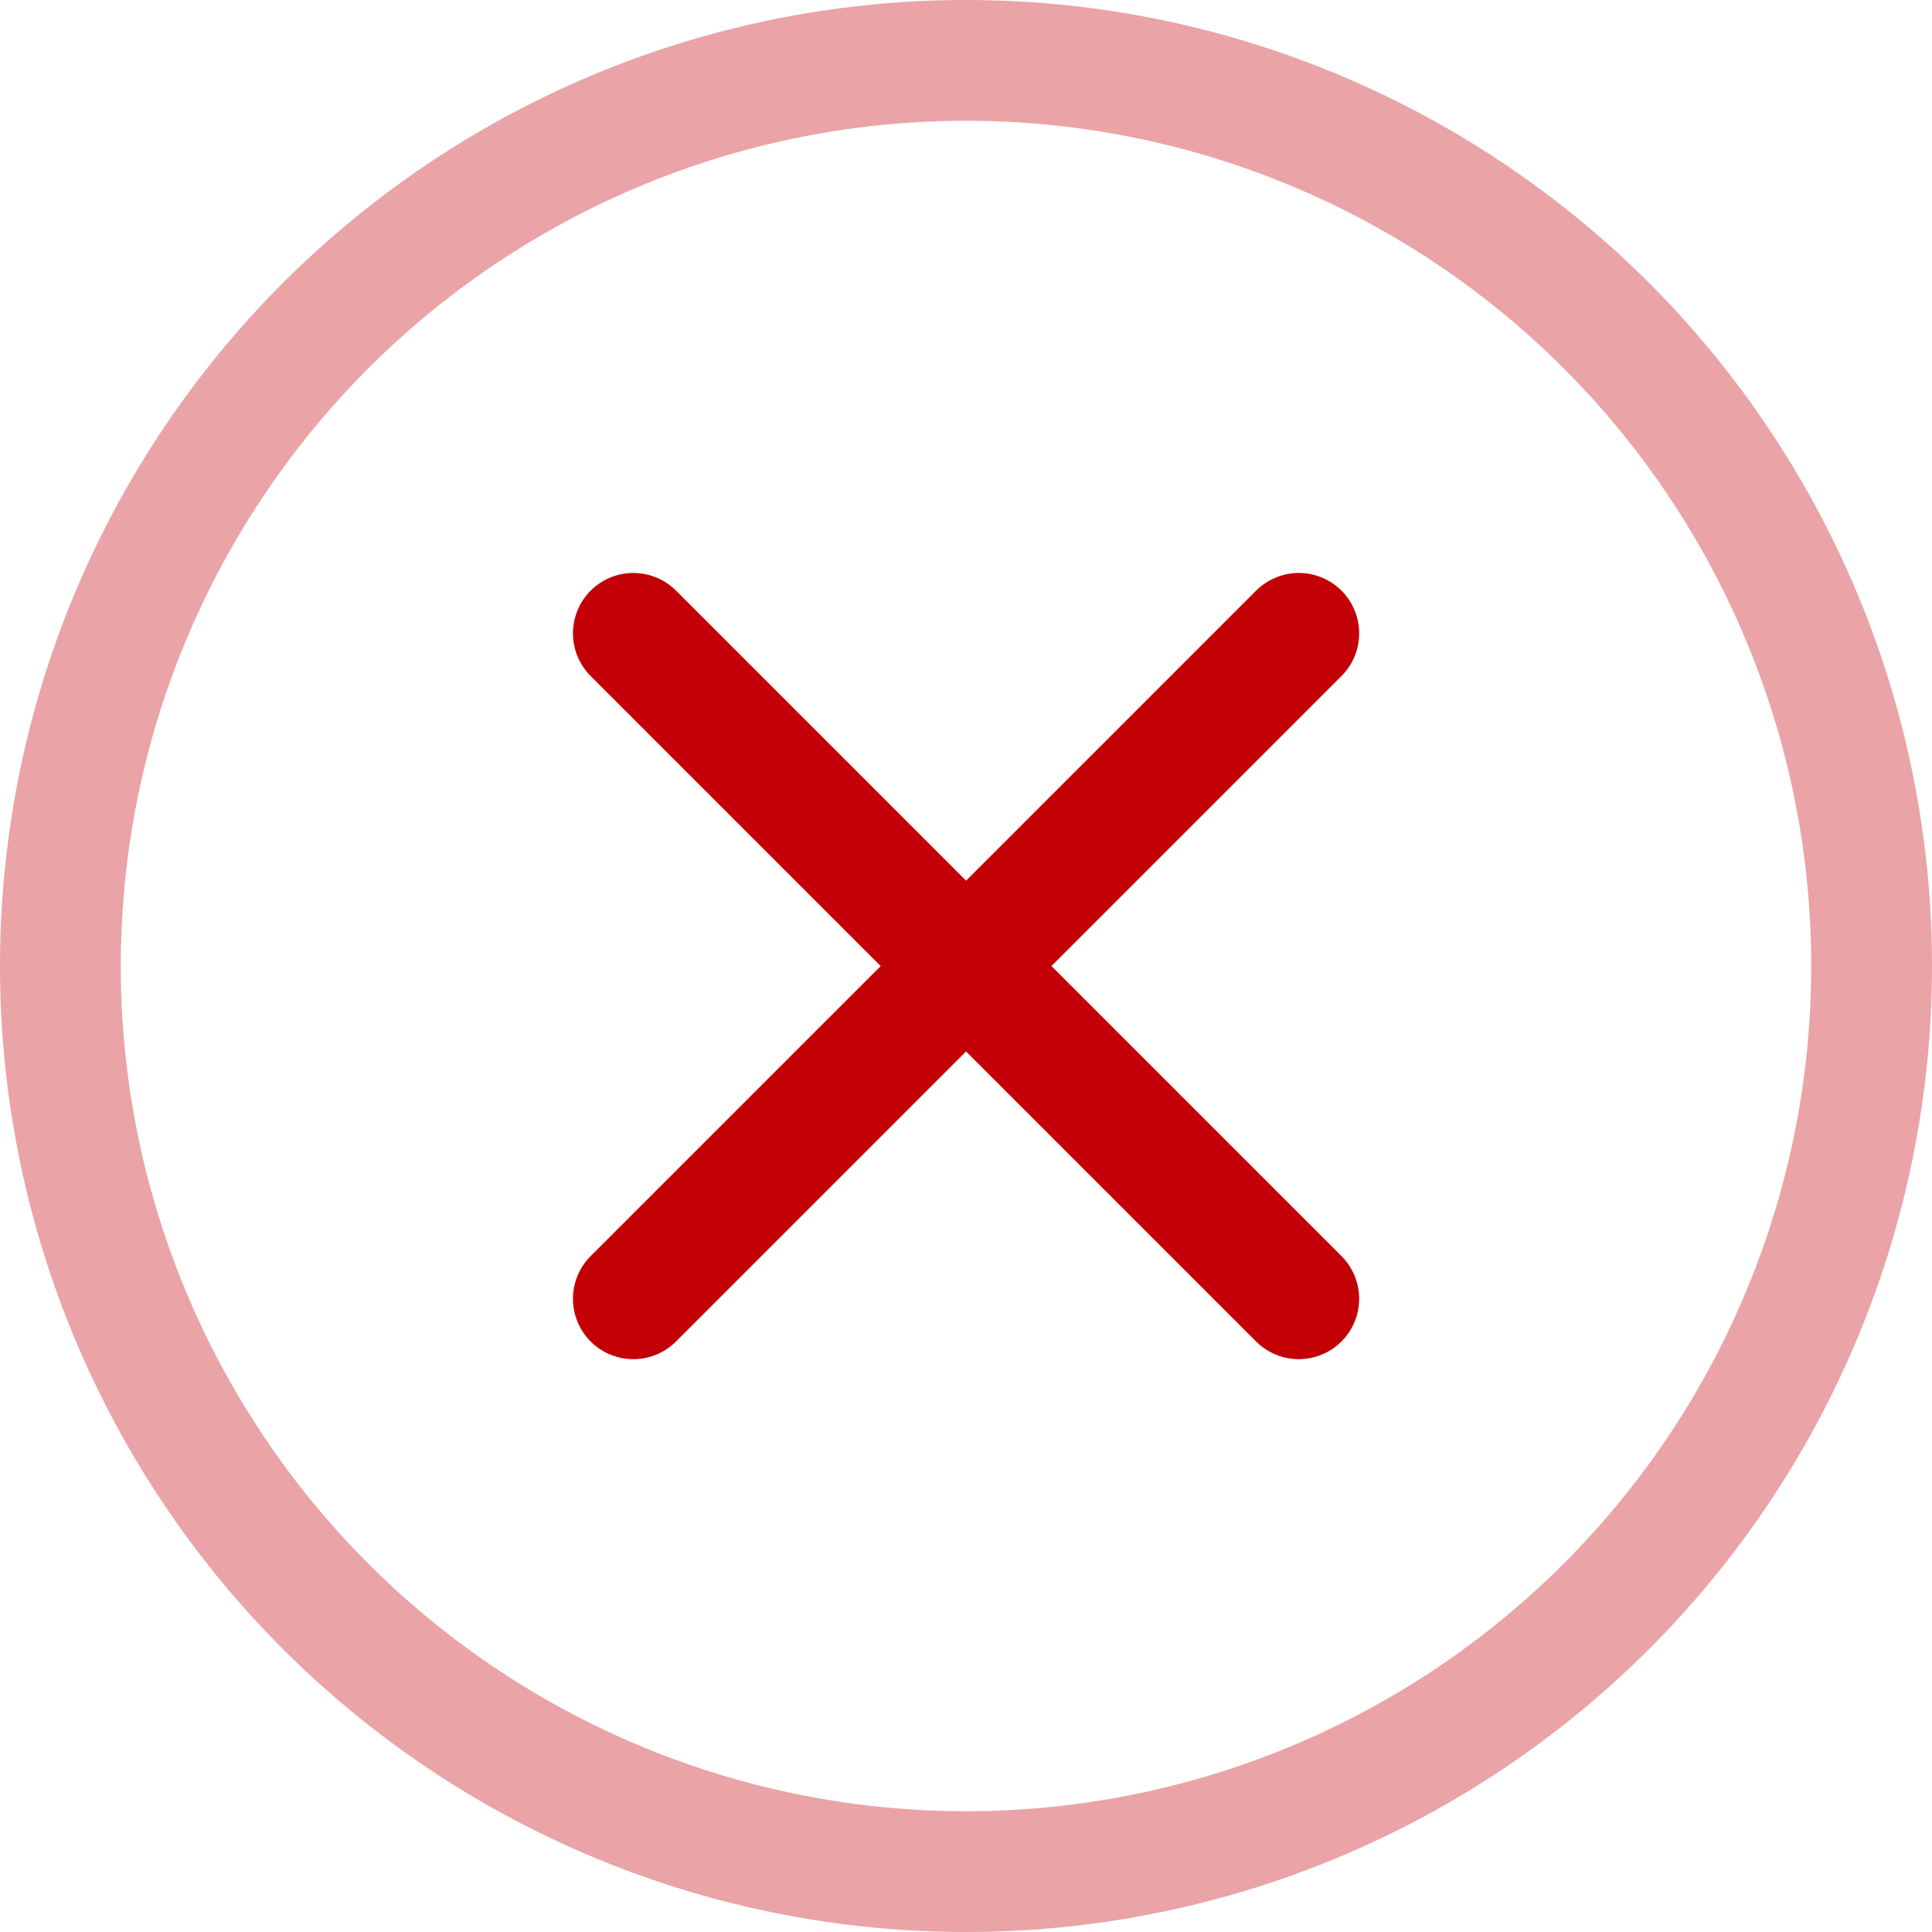 <svg xmlns="http://www.w3.org/2000/svg" width="16" height="16" viewBox="0 0 16 16">
  <g id="Group_32" data-name="Group 32" transform="translate(-1078 -224)">
    <g id="Ellipse_4" data-name="Ellipse 4" transform="translate(1078 224)" fill="none" stroke="#c40007" stroke-width="1" opacity="0.36">
      <circle cx="8" cy="8" r="8" stroke="none"/>
      <circle cx="8" cy="8" r="7.5" fill="none"/>
    </g>
    <line id="Line_84" data-name="Line 84" x1="5.511" y2="5.511" transform="translate(1083.245 229.245)" fill="none" stroke="#c40007" stroke-linecap="round" stroke-width="1"/>
    <line id="Line_85" data-name="Line 85" x2="5.511" y2="5.511" transform="translate(1083.245 229.245)" fill="none" stroke="#c40007" stroke-linecap="round" stroke-width="1"/>
  </g>
</svg>
